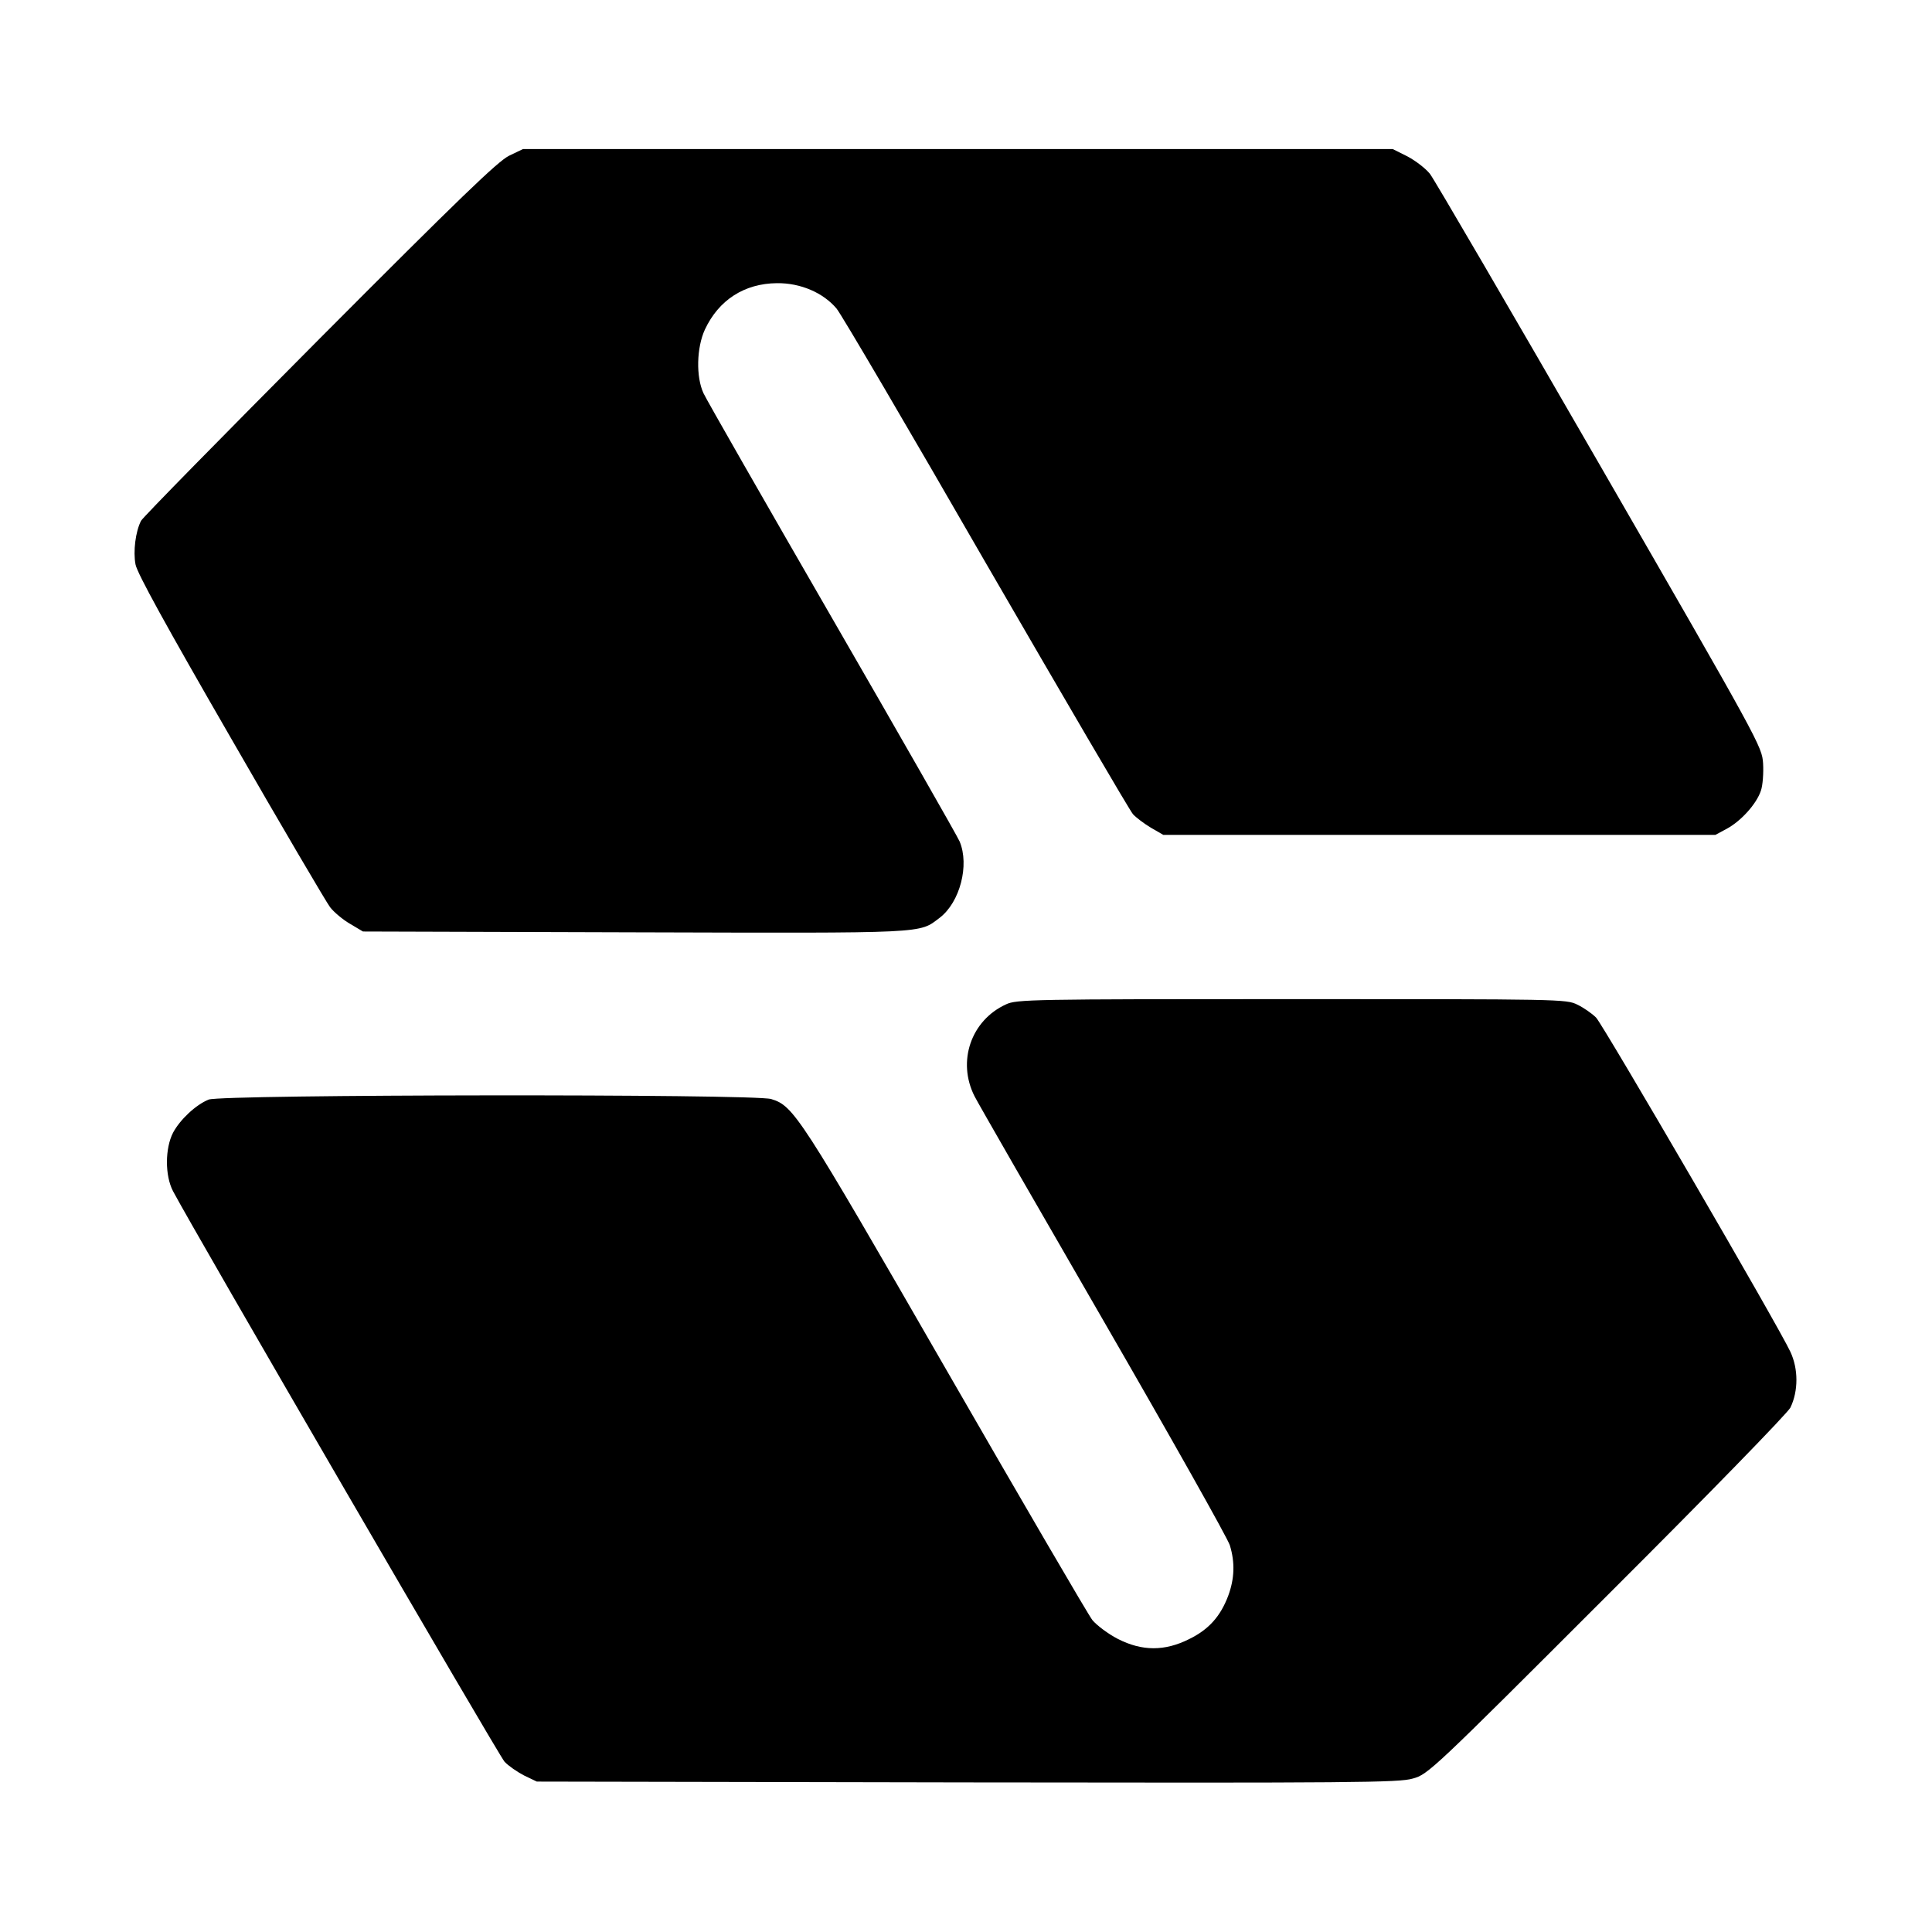 <?xml version="1.0" standalone="no"?>
<!DOCTYPE svg PUBLIC "-//W3C//DTD SVG 20010904//EN"
 "http://www.w3.org/TR/2001/REC-SVG-20010904/DTD/svg10.dtd">
<svg version="1.0" xmlns="http://www.w3.org/2000/svg"
 width="700pt" height="700pt" viewBox="0 0 700 700"
 preserveAspectRatio="xMidYMid meet">
<g transform="translate(0,700) scale(0.1,-0.1)"
fill="#000000" stroke="none">
<path d="M1845 6436 c-40 -19 -180 -154 -686 -662 -350 -352 -642 -649 -648
-661 -20 -39 -29 -111 -20 -158 6 -32 109 -219 345 -628 184 -320 347 -597
360 -614 14 -18 46 -45 72 -60 l47 -28 985 -3 c1072 -3 1028 -5 1105 53 73 56
108 190 72 276 -8 19 -216 383 -462 809 -246 426 -456 793 -466 815 -28 60
-25 166 5 231 50 107 143 167 261 168 86 1 168 -35 216 -92 17 -20 261 -436
542 -924 282 -487 521 -896 532 -908 11 -12 40 -34 65 -49 l45 -26 1000 0
1000 0 41 22 c52 28 108 90 124 138 7 20 10 65 8 99 -4 61 -10 73 -592 1082
-323 560 -600 1035 -615 1054 -15 19 -51 47 -81 63 l-54 27 -1575 0 -1576 0
-50 -24z"/>
<path d="M3645 3361 c-127 -58 -178 -207 -114 -333 12 -24 222 -389 467 -813
245 -424 451 -790 458 -814 19 -62 17 -121 -6 -183 -28 -74 -70 -122 -142
-157 -88 -44 -170 -44 -258 1 -35 18 -76 49 -92 68 -15 19 -254 429 -531 910
-531 922 -551 953 -633 978 -64 19 -1992 17 -2038 -2 -47 -19 -104 -73 -129
-120 -29 -56 -30 -155 0 -212 77 -146 1180 -2044 1201 -2067 14 -15 46 -37 71
-50 l46 -22 1559 -3 c1400 -2 1566 -1 1615 14 55 15 70 29 703 662 372 371
655 662 665 682 29 60 29 140 0 202 -43 93 -677 1182 -704 1211 -15 15 -45 36
-68 47 -40 20 -62 20 -1036 20 -941 0 -996 -1 -1034 -19z"/>
</g>
</svg>
